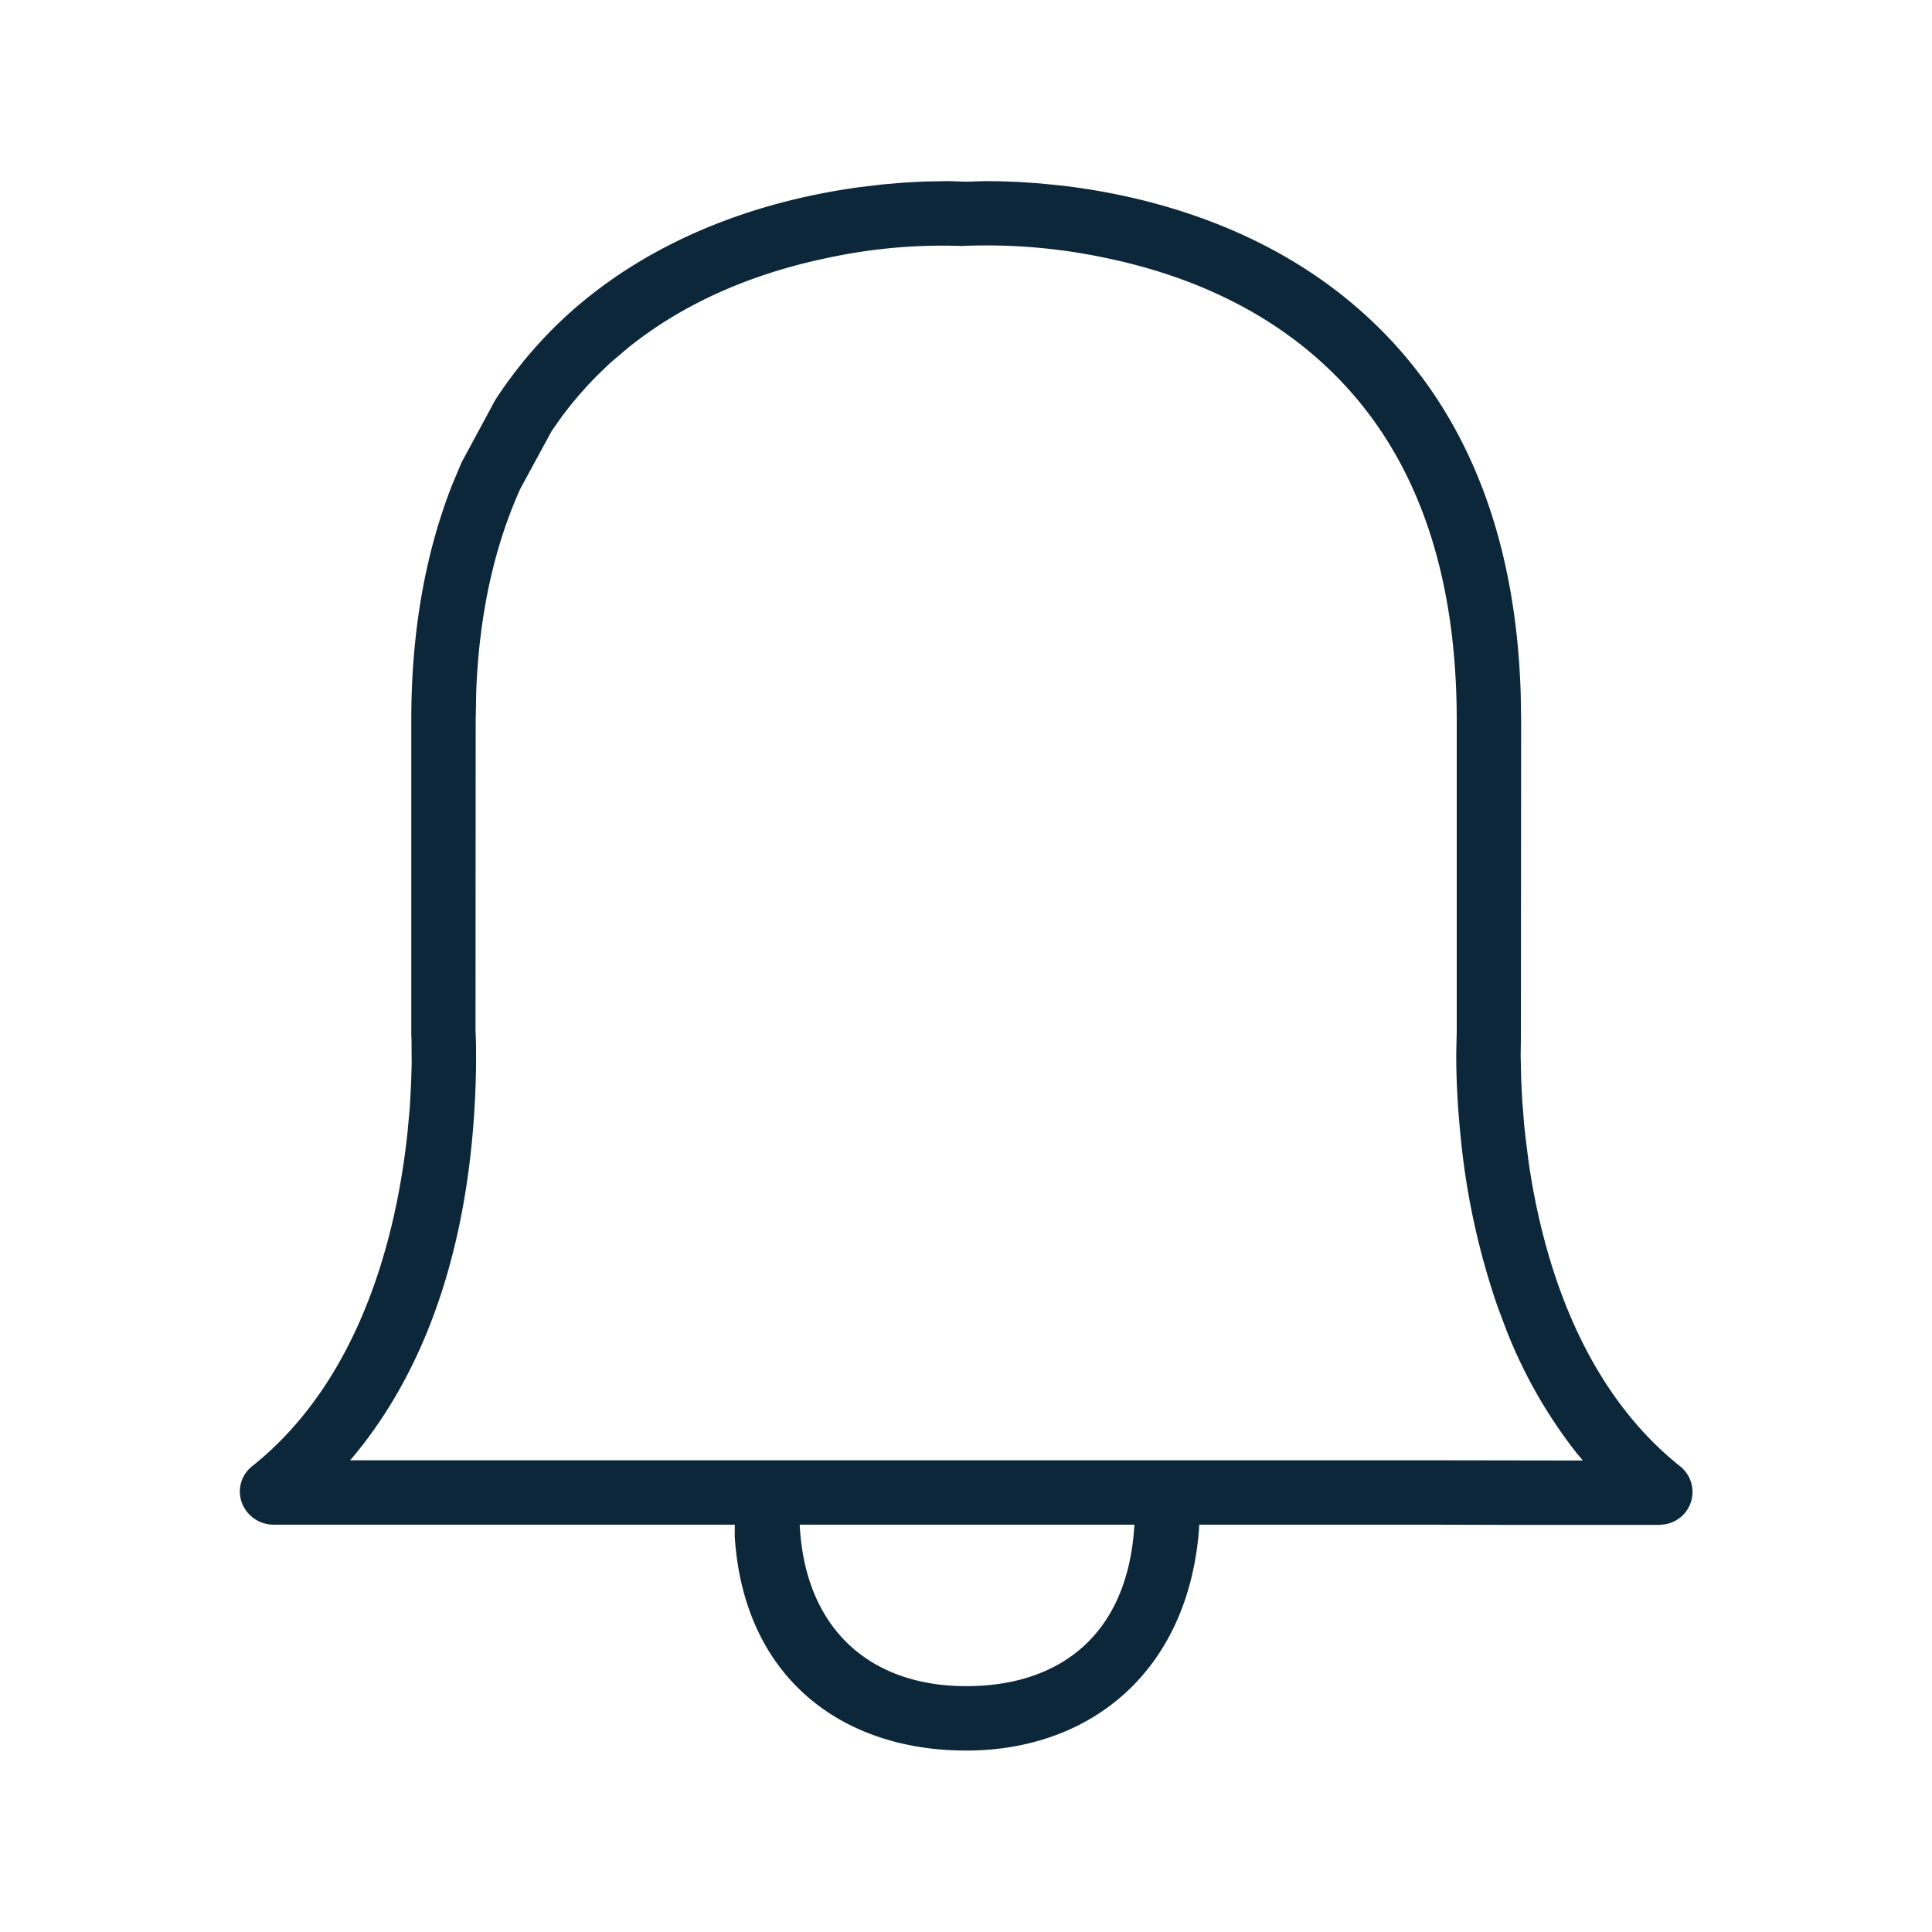 <svg xmlns="http://www.w3.org/2000/svg" width="24" height="24" fill="none"><path fill="#0B2739" d="M12.002 21.746c-1.558 0-2.764-.918-2.875-2.66l.001-.146H3.4a.421.421 0 0 1-.395-.271.4.4 0 0 1 .13-.457c1.37-1.093 1.798-2.928 1.927-4.143l.03-.329.015-.288.007-.24-.002-.29-.003-.077v-3.9c0-1.1.175-2.075.508-2.923l.117-.278.417-.773a5.46 5.46 0 0 1 .894-1.056c1.15-1.044 2.566-1.44 3.596-1.585l.312-.038.281-.024.247-.013.295-.005.23.007.229-.007.186.002.228.008.264.018.297.03c1.04.125 2.543.505 3.75 1.604 1.22 1.107 1.87 2.692 1.931 4.714l.005.323-.003 3.955-.003.204.007.31.013.255.023.29.016.155.042.331c.176 1.197.646 2.782 1.88 3.766a.407.407 0 0 1-.192.721l-.074.007h-1.726l-1.126-.003h-2.856l-.004.079c-.145 1.746-1.346 2.727-2.891 2.727m0-.8c1.147 0 1.967-.617 2.082-1.897l.009-.109H9.934l.003.052c.086 1.281.905 1.954 2.065 1.954m-.044-17.89a6.772 6.772 0 0 0-1.67.146c-.932.193-1.78.553-2.478 1.112l-.228.193-.166.16a4.748 4.748 0 0 0-.44.512l-.121.172-.392.721c-.325.723-.51 1.562-.547 2.512l-.007.362-.002 3.838.006.18.001.258c-.024 1.807-.441 3.564-1.519 4.865l-.046.053h13.406l1.908.003-.086-.103a6.044 6.044 0 0 1-.862-1.512l-.107-.284a9.14 9.14 0 0 1-.463-2.12c-.04-.39-.056-.741-.055-1.04l.006-.261V8.949c0-1.963-.568-3.44-1.674-4.445-.736-.67-1.665-1.09-2.7-1.303a7.143 7.143 0 0 0-1.764-.146"/></svg>